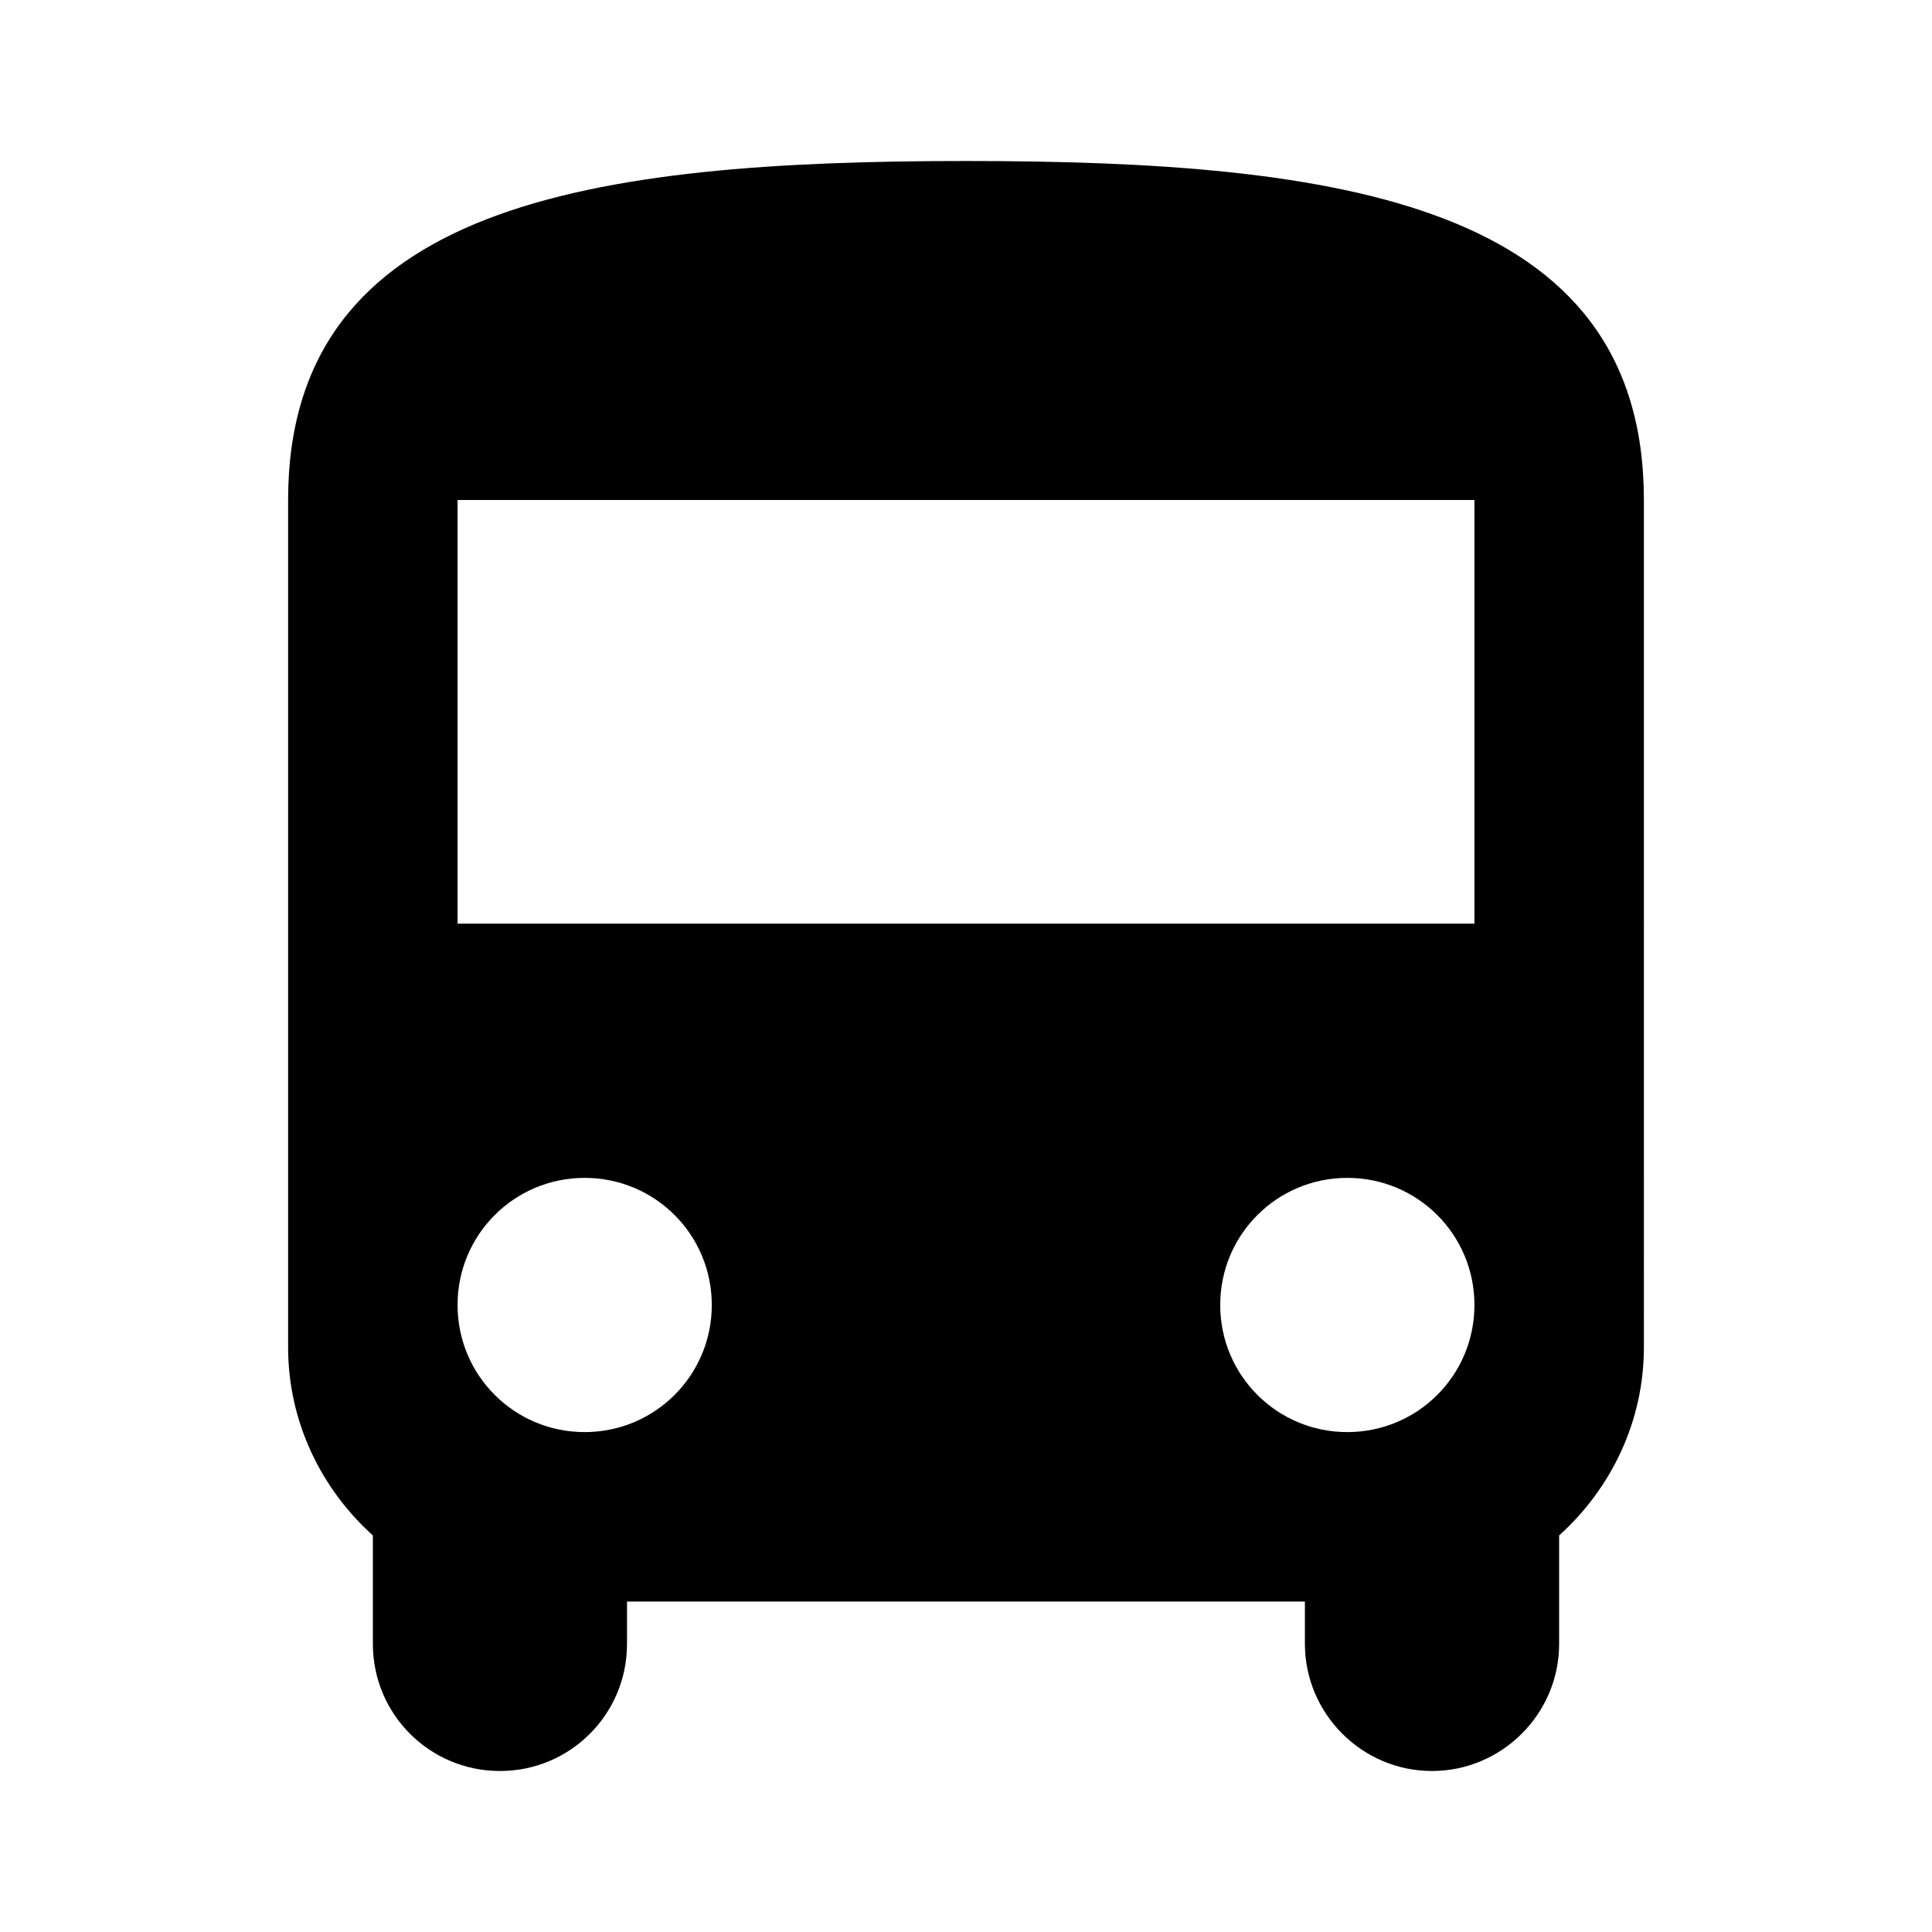 <?xml version="1.0" encoding="UTF-8" standalone="no"?>
<svg
   xmlns:dc="http://purl.org/dc/elements/1.1/"
   xmlns:cc="http://creativecommons.org/ns#"
   xmlns:rdf="http://www.w3.org/1999/02/22-rdf-syntax-ns#"
   xmlns:svg="http://www.w3.org/2000/svg"
   xmlns="http://www.w3.org/2000/svg"
   xmlns:sodipodi="http://sodipodi.sourceforge.net/DTD/sodipodi-0.dtd"
   xmlns:inkscape="http://www.inkscape.org/namespaces/inkscape"
   inkscape:version="1.0 (4035a4fb49, 2020-05-01)"
   sodipodi:docname="bus.svg"
   id="svg6"
   version="1.1"
   width="24"
   viewBox="0 0 24 24"
   height="24">
  <defs
     id="defs10" />
  <sodipodi:namedview
     inkscape:document-rotation="0"
     inkscape:current-layer="svg6"
     inkscape:window-maximized="1"
     inkscape:window-y="0"
     inkscape:window-x="0"
     inkscape:cy="12"
     inkscape:cx="10.220339"
     inkscape:zoom="9.8333333"
     showgrid="false"
     id="namedview8"
     inkscape:window-height="709"
     inkscape:window-width="1366"
     inkscape:pageshadow="2"
     inkscape:pageopacity="0"
     guidetolerance="10"
     gridtolerance="10"
     objecttolerance="10"
     borderopacity="1"
     bordercolor="#666666"
     pagecolor="#ffffff" />
  <path
     id="path2"
     fill="none"
     d="M0 0h24v24H0V0z" />
  <path
     style="stroke-width:1.053"
     inkscape:connector-curvature="0"
     id="path4"
     d="m 3.579,16.737 c 0,0.926 0.411,1.758 1.053,2.337 v 1.347 C 4.632,21.295 5.337,22 6.211,22 7.084,22 7.789,21.295 7.789,20.421 v -0.526 h 8.421 v 0.526 c 0,0.863 0.705,1.579 1.579,1.579 0.863,0 1.579,-0.705 1.579,-1.579 v -1.347 c 0.642,-0.579 1.053,-1.411 1.053,-2.337 V 6.211 C 20.421,2.526 16.653,2 12,2 7.347,2 3.579,2.526 3.579,6.211 Z m 3.684,1.053 c -0.874,0 -1.579,-0.705 -1.579,-1.579 0,-0.874 0.705,-1.579 1.579,-1.579 0.874,0 1.579,0.705 1.579,1.579 0,0.874 -0.705,1.579 -1.579,1.579 z m 9.474,0 c -0.874,0 -1.579,-0.705 -1.579,-1.579 0,-0.874 0.705,-1.579 1.579,-1.579 0.874,0 1.579,0.705 1.579,1.579 0,0.874 -0.705,1.579 -1.579,1.579 z m 1.579,-6.316 H 5.684 V 6.211 H 18.316 Z" />
</svg>
